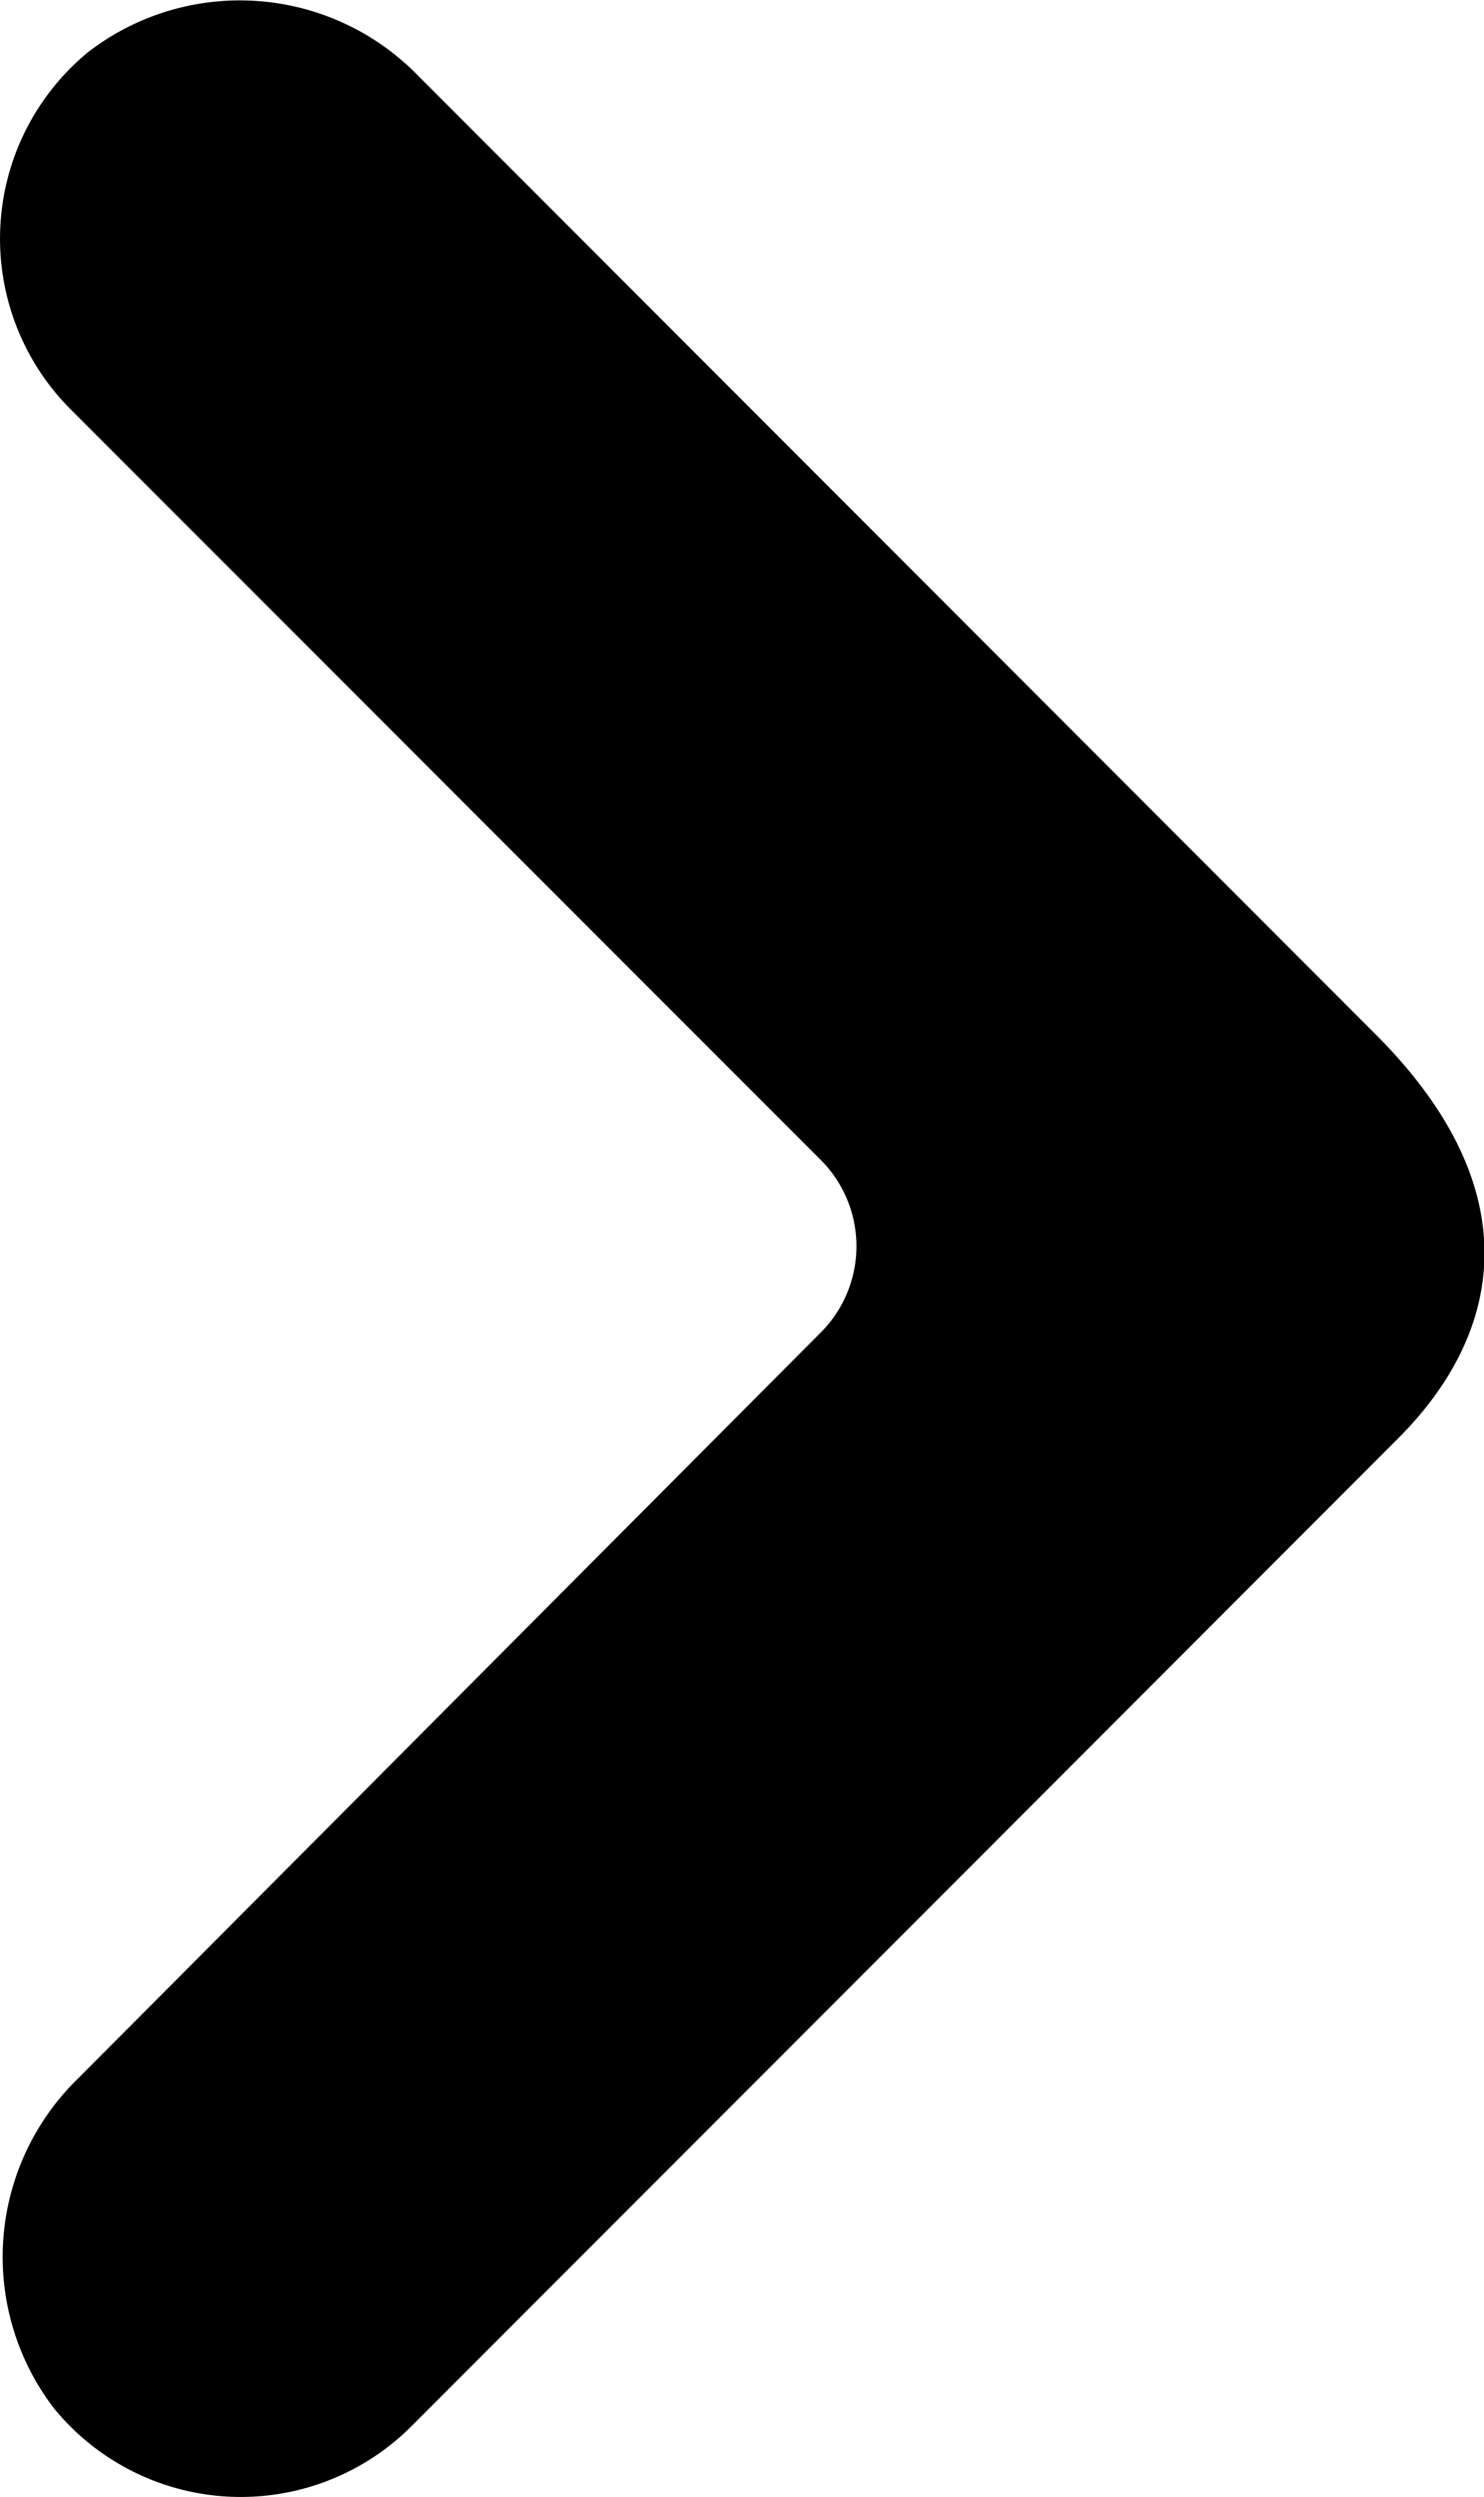 <svg xmlns="http://www.w3.org/2000/svg" viewBox="0 0 26.13 43.94"><title>icon-next</title><g id="icon-next"><path d="M24.25,18.23,7.37,1.34A4.38,4.38,0,0,0,1.56.91a4.25,4.25,0,0,0-.32,6.29L14.47,20.43a2.15,2.15,0,0,1,0,3L1.38,36.57a4.38,4.38,0,0,0-.43,5.81,4.25,4.25,0,0,0,6.29.32L24.62,25.31C26.41,23.52,27,21,24.25,18.23Z"/></g></svg>